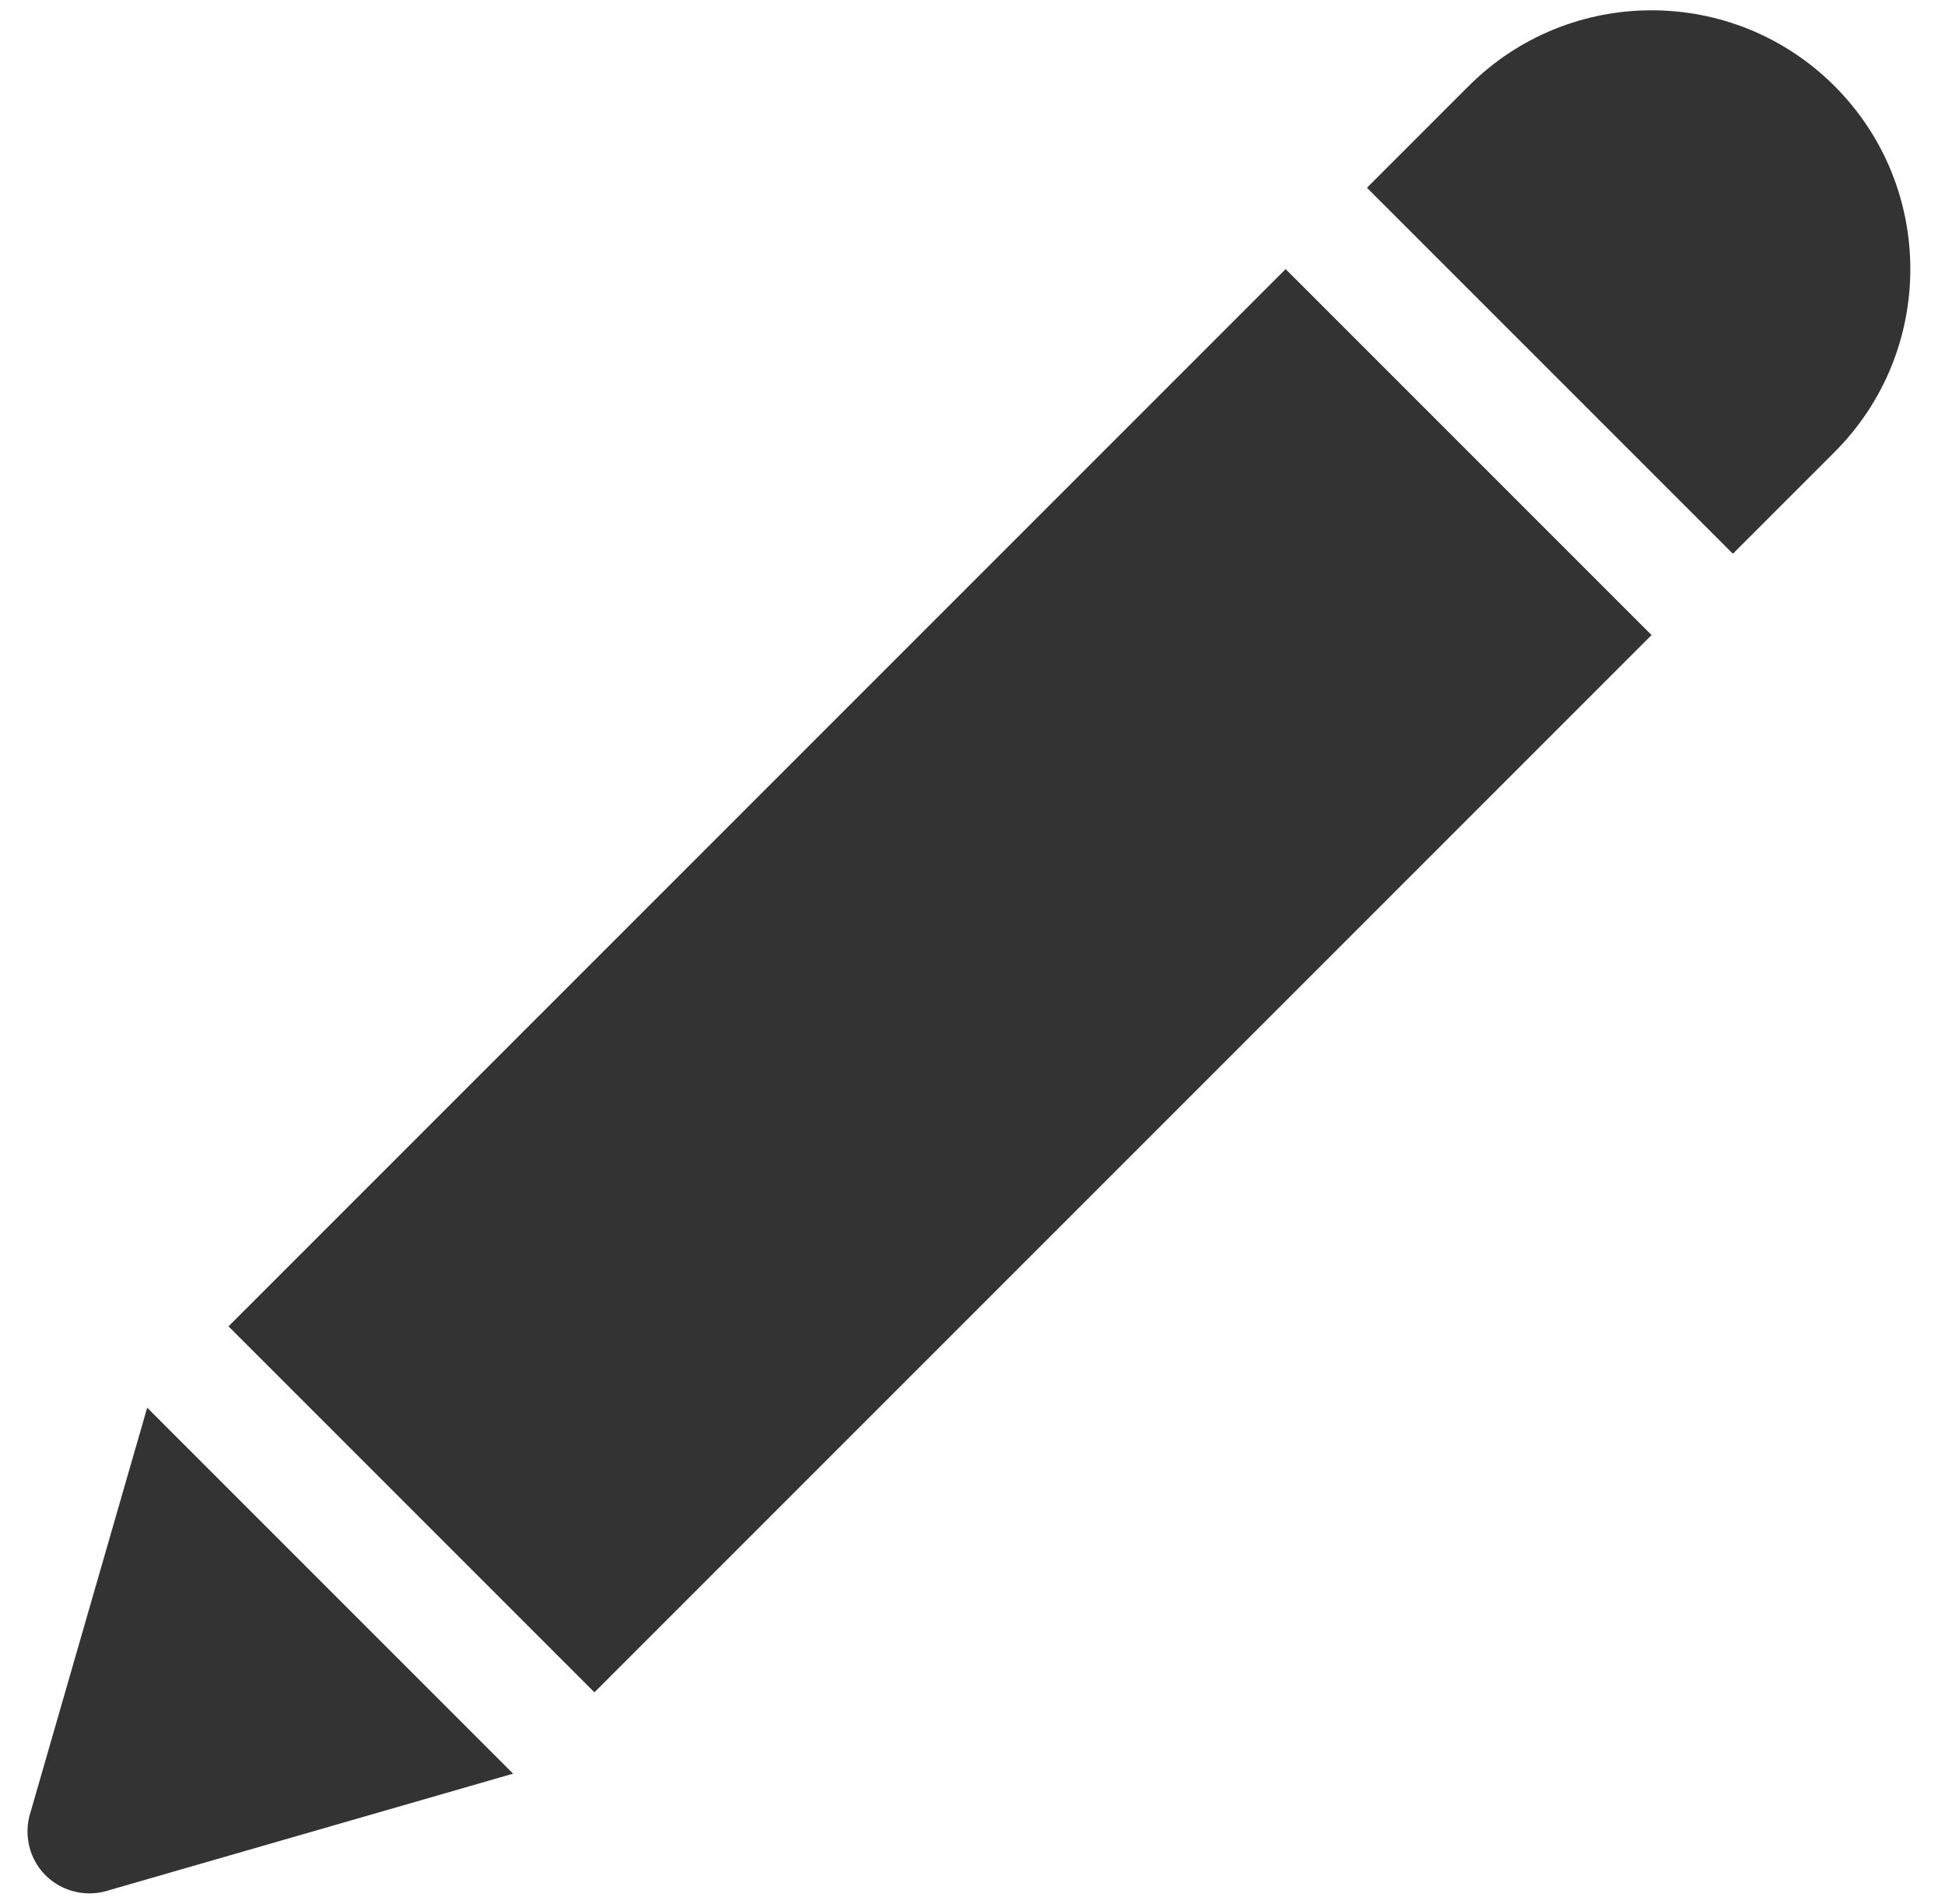 <svg xmlns="http://www.w3.org/2000/svg" xmlns:xlink="http://www.w3.org/1999/xlink" width="47" height="46" version="1.1" viewBox="0 0 47 46"><title>Group</title><desc>Created with Sketch.</desc><g id="Artboard" fill="none" fill-rule="evenodd" stroke="none" stroke-width="1" transform="translate(-9, -8)"><g id="Group" fill="#333" transform="translate(31.846, 31.215) rotate(-135) translate(-31.846, -31.215) translate(25.346, 0.215)"><path id="Triangle" d="M12.505,9.726 L0,9.726 L4.897,0.859 C5.271,0.092 6.182,-0.219 6.931,0.164 C7.224,0.315 7.462,0.558 7.608,0.859 L12.505,9.726 Z"/><rect id="Rectangle" width="12.505" height="36.126" x="0" y="12.505"/><path id="Rectangle-Copy" d="M0,51.41 L12.505,51.41 L12.505,54.884 C12.505,58.337 9.706,61.137 6.253,61.137 L6.253,61.137 C2.799,61.137 -4.65279983e-16,58.337 -8.8817842e-16,54.884 L0,51.41 Z"/></g></g></svg>